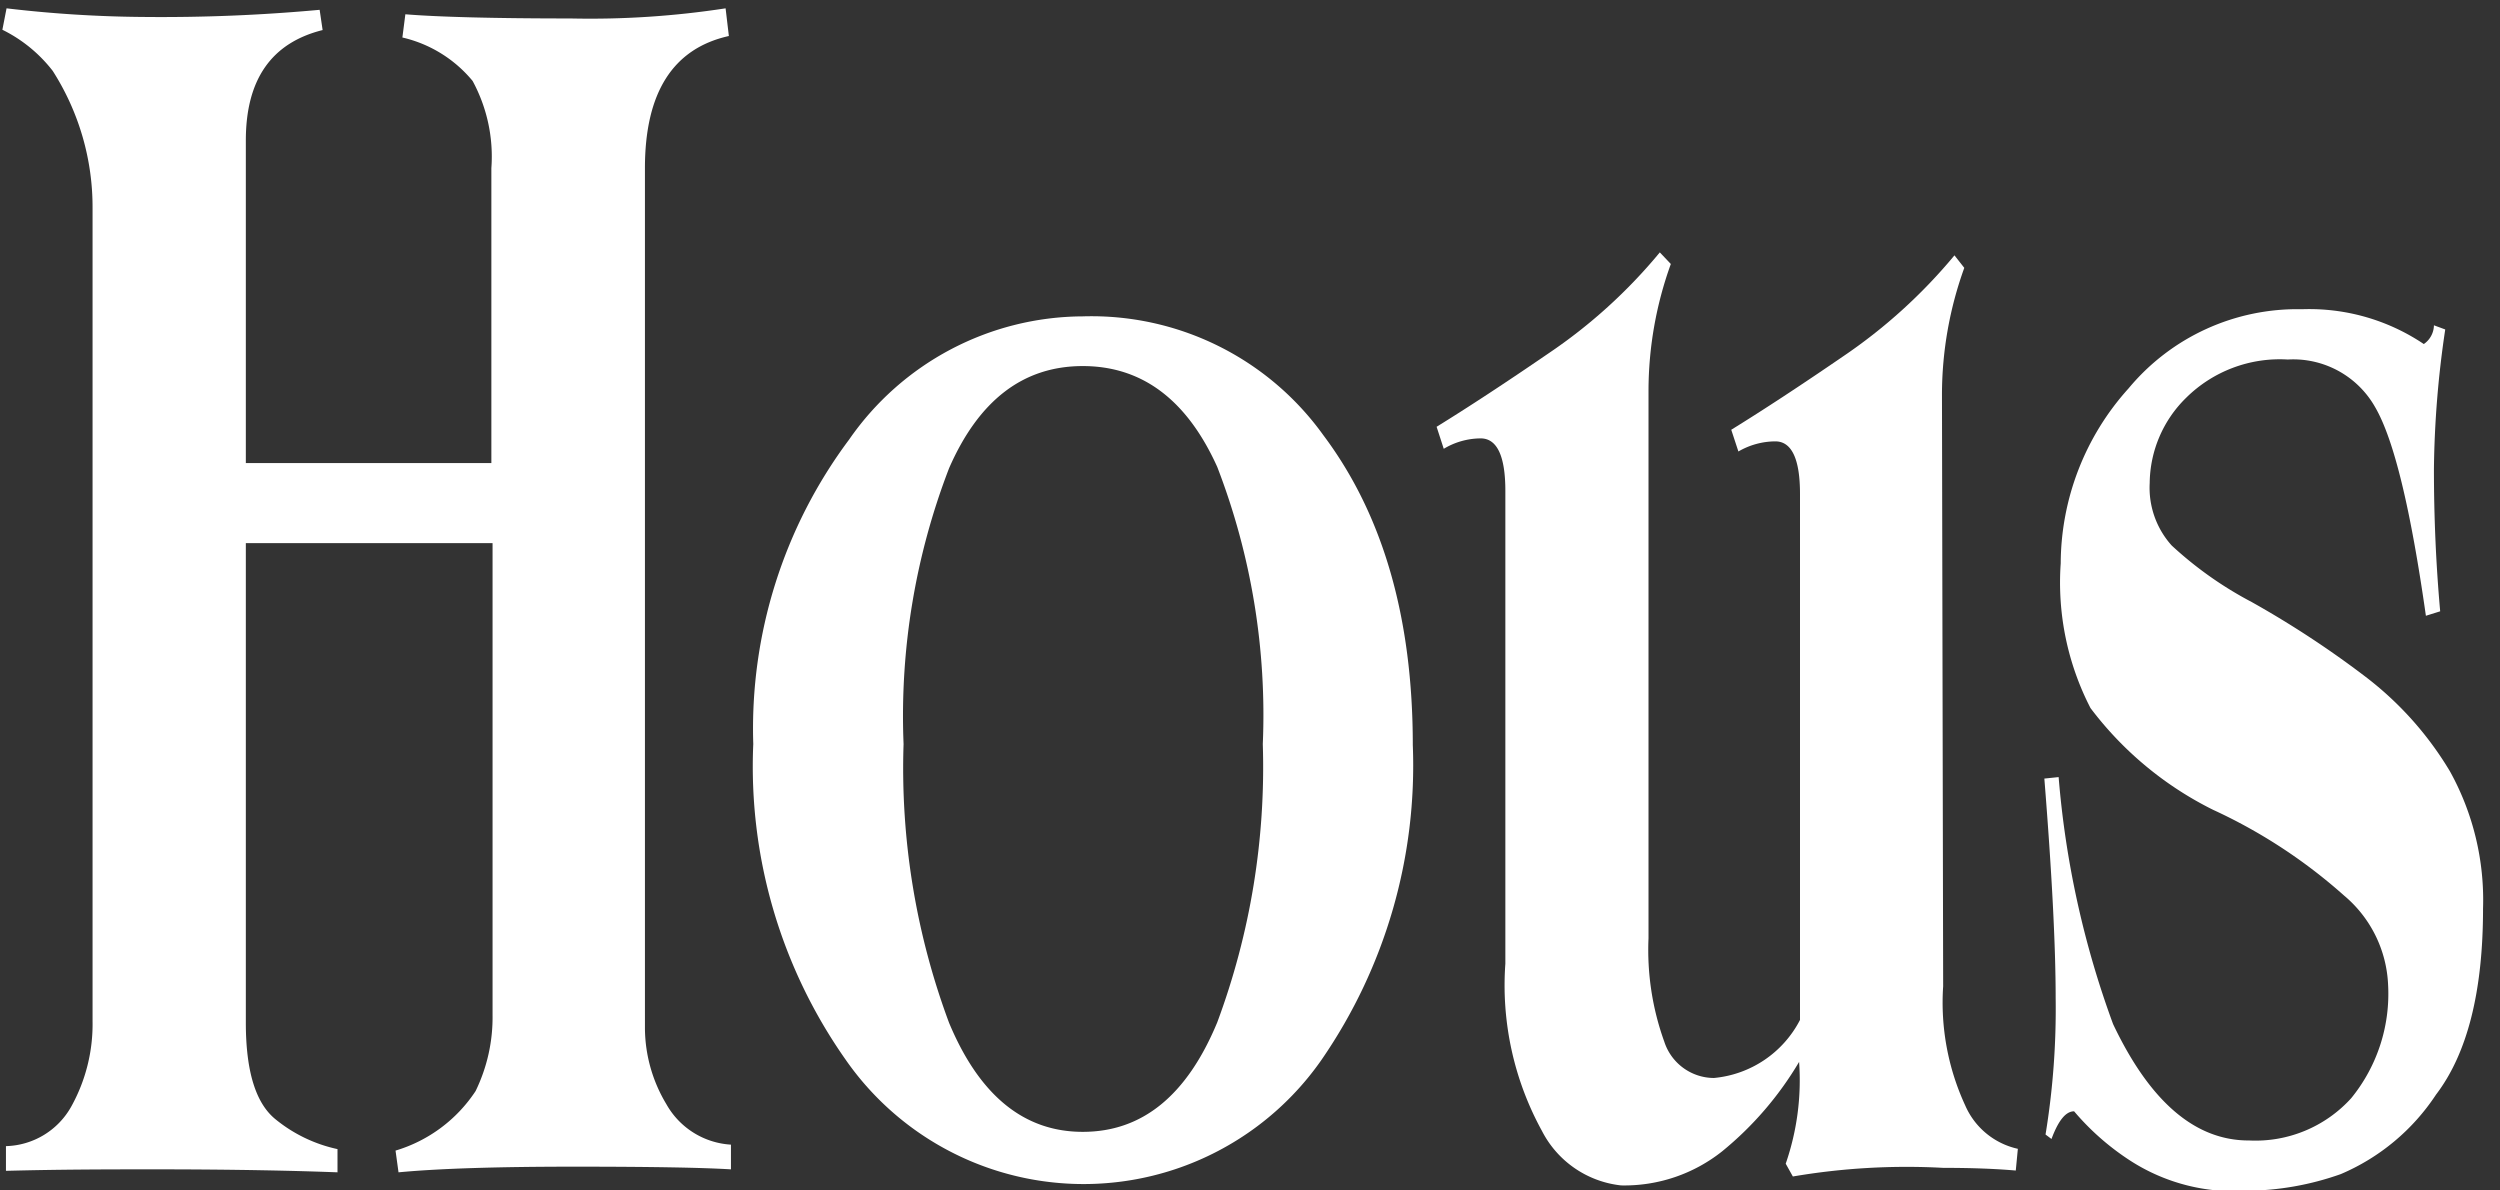 <svg id="Слой_1" data-name="Слой 1" xmlns="http://www.w3.org/2000/svg" viewBox="0 0 84 40"><rect x="0" y="0" width="84" height="40" fill="#333333" stroke="none"/><defs><style>.cls-1{fill:#fff;}</style></defs><path class="cls-1" d="M8.26,18.25V34.36c0,1.63.33,2.71,1,3.25a4.94,4.94,0,0,0,2.08,1l0,.78C10,39.34,8,39.29,5.2,39.29c-1.42,0-3.09,0-5,.05l0-.83A2.59,2.59,0,0,0,2.4,37.17a5.7,5.7,0,0,0,.71-2.86V7A8.49,8.49,0,0,0,1.77,2.38,4.85,4.85,0,0,0,.08,1L.22.28A41.52,41.52,0,0,0,4.86.57,58.14,58.14,0,0,0,10.74.33l.1.68c-1.72.43-2.58,1.66-2.58,3.71V15.56h8.25V5.65a5.33,5.33,0,0,0-.63-2.93,4.32,4.32,0,0,0-2.36-1.46l.1-.78c1.1.09,3,.14,5.54.14A29.94,29.94,0,0,0,24.38.28l.11.93q-2.82.63-2.82,4.44V34.56a5,5,0,0,0,.72,2.54,2.67,2.67,0,0,0,2.17,1.36l0,.83c-1-.06-2.74-.09-5.26-.09s-4.54.06-5.91.19l-.1-.73a4.9,4.9,0,0,0,2.69-2,5.66,5.66,0,0,0,.57-2.56V18.25Z"/><path class="cls-1" d="M36.38,10.63a9.59,9.59,0,0,1,8.09,4q3,4,3,10.4a17.41,17.41,0,0,1-3.06,10.57,9.74,9.74,0,0,1-16,0A17.11,17.11,0,0,1,25.31,25a16.22,16.22,0,0,1,3.22-10.23A9.6,9.6,0,0,1,36.38,10.63Zm-4.49,5.1A23.15,23.15,0,0,0,30.36,25a24.5,24.5,0,0,0,1.53,9.37q1.53,3.66,4.49,3.66c2,0,3.5-1.22,4.52-3.68A24.6,24.6,0,0,0,42.43,25a23.15,23.15,0,0,0-1.53-9.31q-1.53-3.39-4.52-3.39T31.89,15.73Z"/><path class="cls-1" d="M65.29,33.14a8.24,8.24,0,0,0,.74,4,2.52,2.52,0,0,0,1.77,1.46l-.07.73c-.69-.06-1.5-.09-2.44-.09a22.72,22.72,0,0,0-5.05.29L60,39.1a8.58,8.58,0,0,0,.45-3.42,11.3,11.3,0,0,1-2.58,3,5.28,5.28,0,0,1-3.4,1.15A3.4,3.4,0,0,1,51.81,38a10.16,10.16,0,0,1-1.23-5.62V16.49c0-1.17-.28-1.76-.83-1.76a2.43,2.43,0,0,0-1.24.35l-.24-.74q1.62-1,3.75-2.46a17.61,17.61,0,0,0,3.75-3.4l.37.39a12.57,12.57,0,0,0-.75,4.25V31.53A9.08,9.08,0,0,0,55.92,35a1.76,1.76,0,0,0,1.67,1.22,3.63,3.63,0,0,0,2.89-1.95V16.59c0-1.17-.28-1.76-.83-1.76a2.49,2.49,0,0,0-1.24.34l-.24-.73q1.62-1,3.75-2.46a17.87,17.87,0,0,0,3.75-3.4L66,9a12.57,12.57,0,0,0-.75,4.25Z"/><path class="cls-1" d="M70.24,23.79a9.2,9.2,0,0,1-1-4.86,8.82,8.82,0,0,1,2.28-5.88,7.37,7.37,0,0,1,5.83-2.66,6.89,6.89,0,0,1,4.09,1.17.78.78,0,0,0,.34-.63l.38.14a33.8,33.8,0,0,0-.38,4.69c0,1.63.07,3.22.21,4.78l-.48.15c-.51-3.58-1.07-5.91-1.7-7a3.16,3.16,0,0,0-2.94-1.61,4.47,4.47,0,0,0-3.42,1.29,4.06,4.06,0,0,0-1.22,2.86,2.9,2.9,0,0,0,.74,2.1,12.57,12.57,0,0,0,2.69,1.9,32.64,32.64,0,0,1,3.77,2.47,11.24,11.24,0,0,1,2.89,3.22,8.92,8.92,0,0,1,1.11,4.61c0,2.77-.52,4.86-1.58,6.25a7.21,7.21,0,0,1-3.2,2.67,9.67,9.67,0,0,1-3.16.56A6.42,6.42,0,0,1,71.58,39a8.58,8.58,0,0,1-1.89-1.66c-.28,0-.53.31-.76.93l-.2-.15a26.1,26.1,0,0,0,.34-4.59q0-2.62-.38-7.37l.48-.05A31.35,31.35,0,0,0,71,34.41q1.86,3.92,4.57,3.91A4.34,4.34,0,0,0,79,36.9a5.55,5.55,0,0,0,1.24-3.81,4.14,4.14,0,0,0-1.48-3,17.77,17.77,0,0,0-4.4-2.88A11.63,11.63,0,0,1,70.24,23.79Z"/></svg>